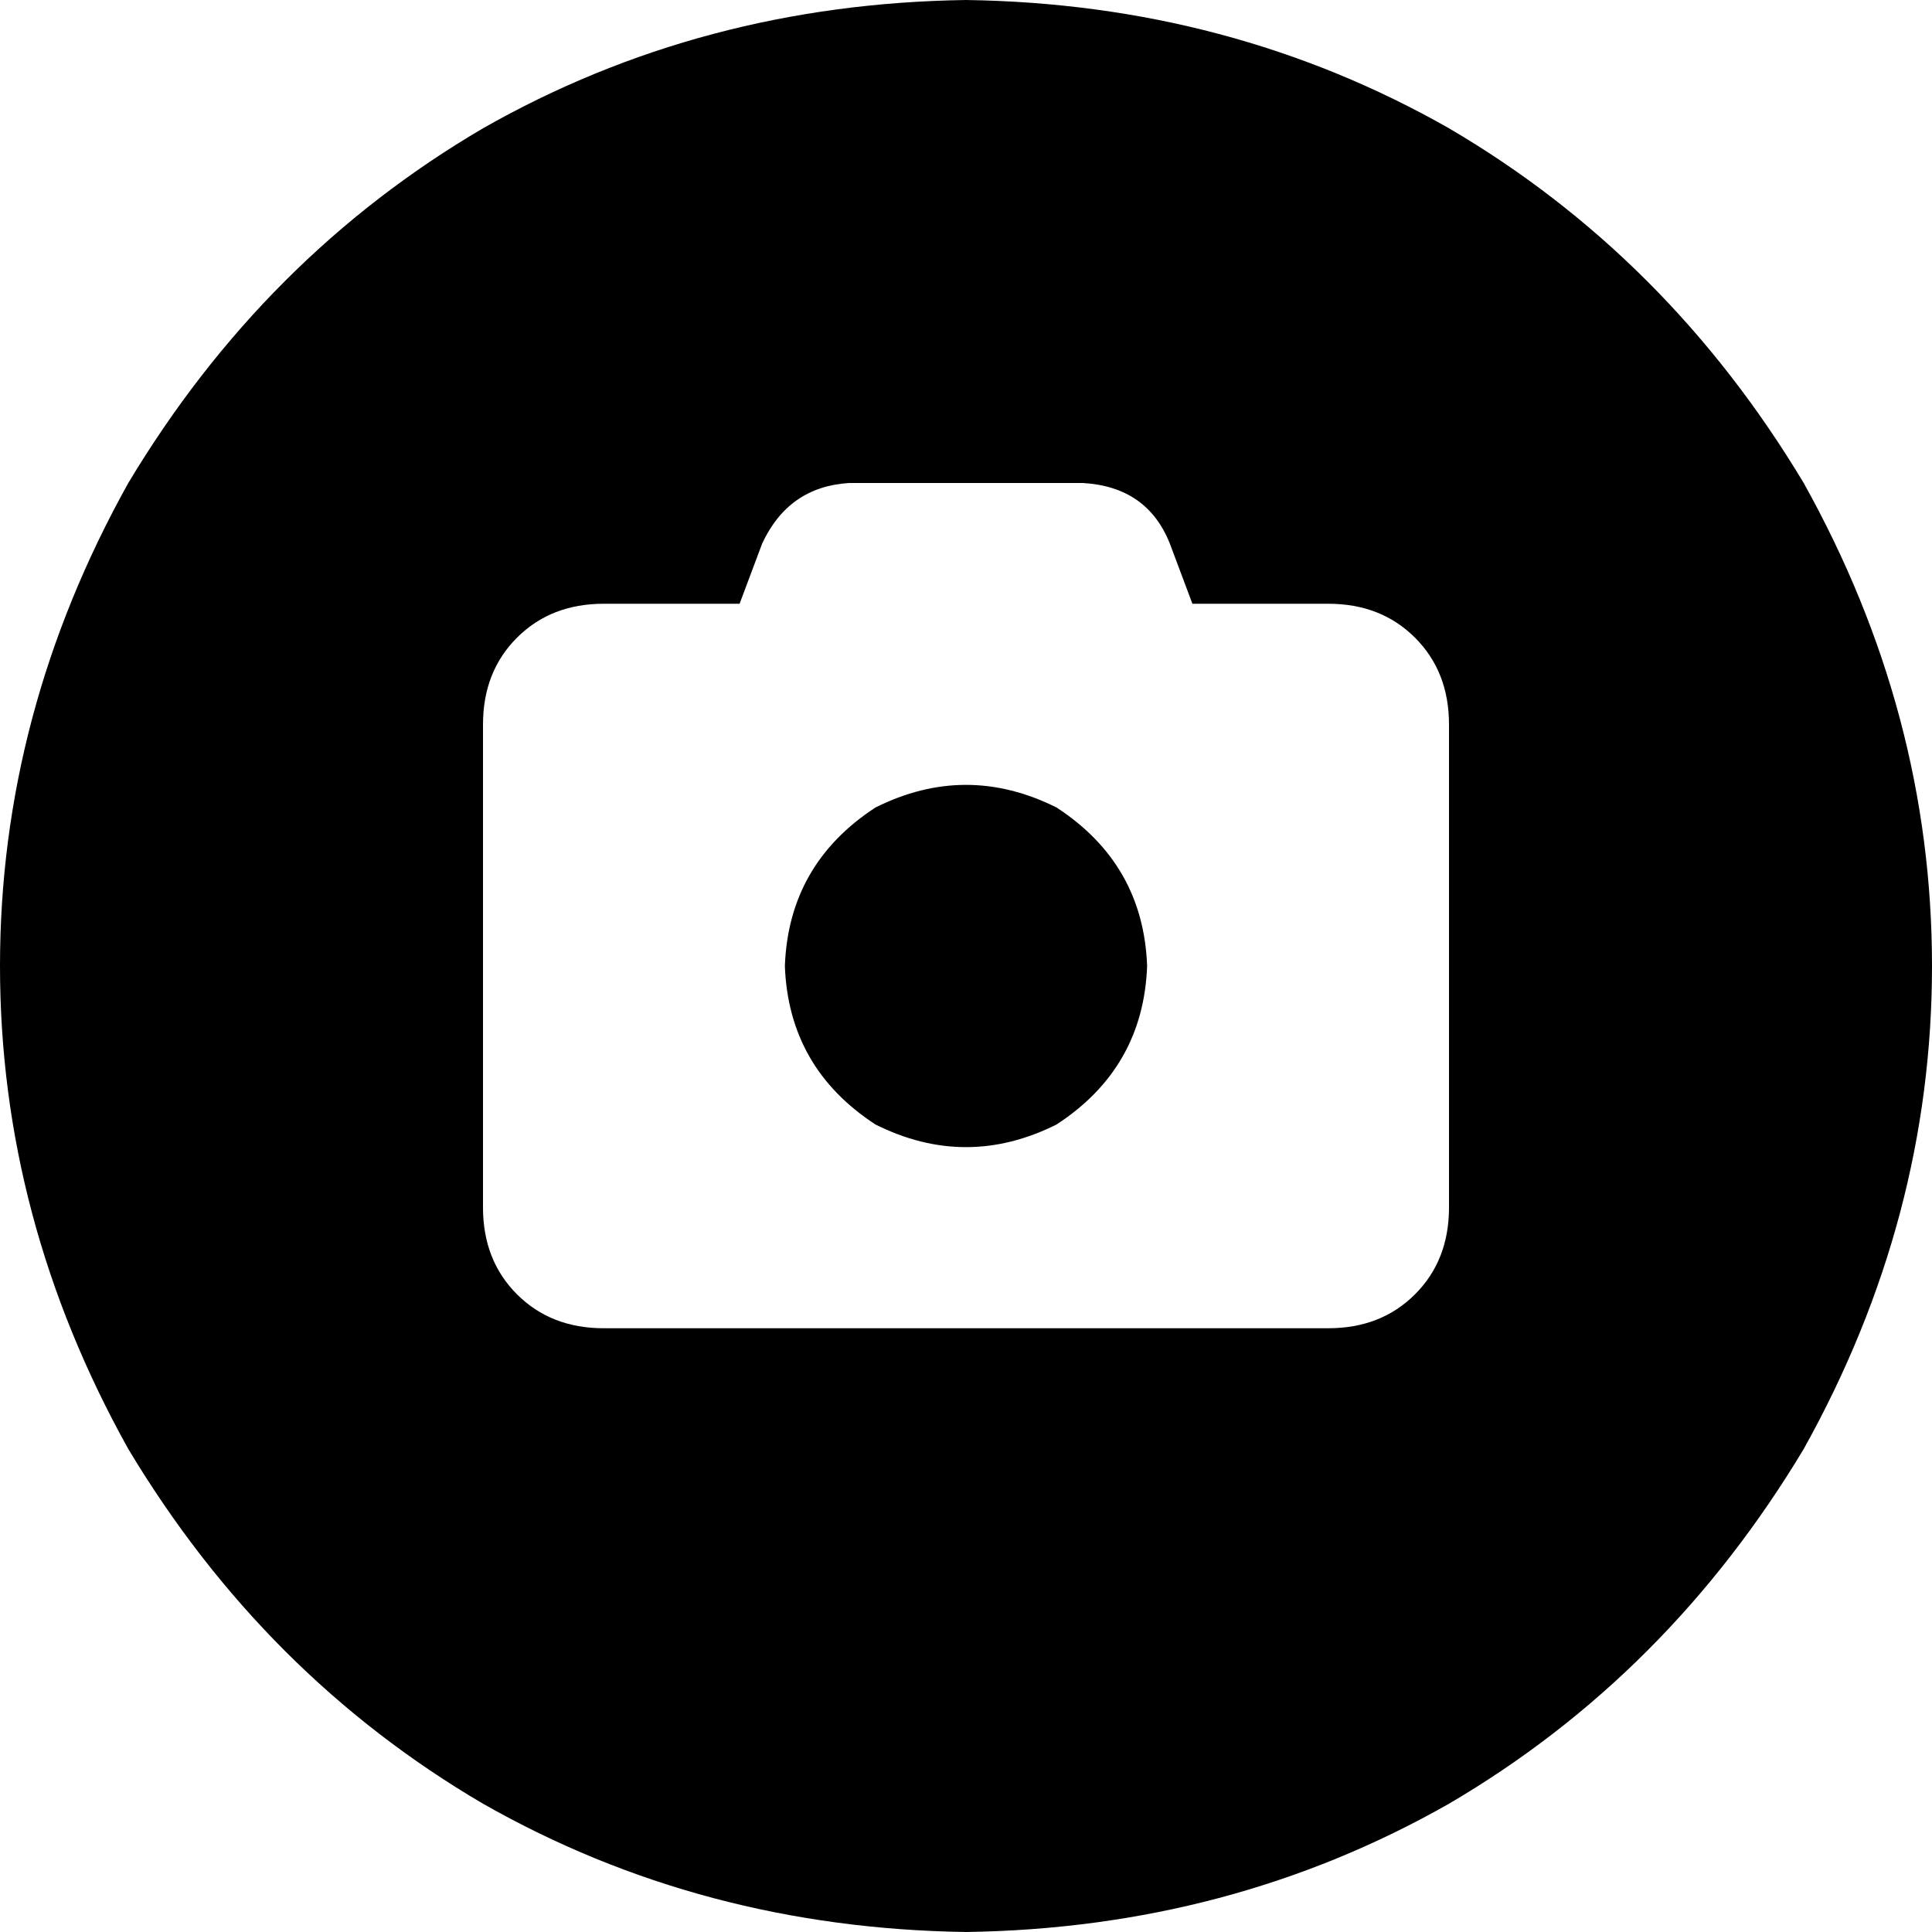 <svg xmlns="http://www.w3.org/2000/svg" viewBox="0 0 512 512">
    <path d="M 256 512 Q 326 511 384 478 L 384 478 Q 442 444 478 384 Q 512 323 512 256 Q 512 189 478 128 Q 442 68 384 34 Q 326 1 256 0 Q 186 1 128 34 Q 70 68 34 128 Q 0 189 0 256 Q 0 323 34 384 Q 70 444 128 478 Q 186 511 256 512 L 256 512 Z M 196 160 L 202 144 Q 209 129 225 128 L 287 128 Q 304 129 310 144 L 316 160 L 352 160 Q 366 160 375 169 Q 384 178 384 192 L 384 320 Q 384 334 375 343 Q 366 352 352 352 L 160 352 Q 146 352 137 343 Q 128 334 128 320 L 128 192 Q 128 178 137 169 Q 146 160 160 160 L 196 160 L 196 160 Z M 304 256 Q 303 229 280 214 Q 256 202 232 214 Q 209 229 208 256 Q 209 283 232 298 Q 256 310 280 298 Q 303 283 304 256 L 304 256 Z"/>
</svg>
